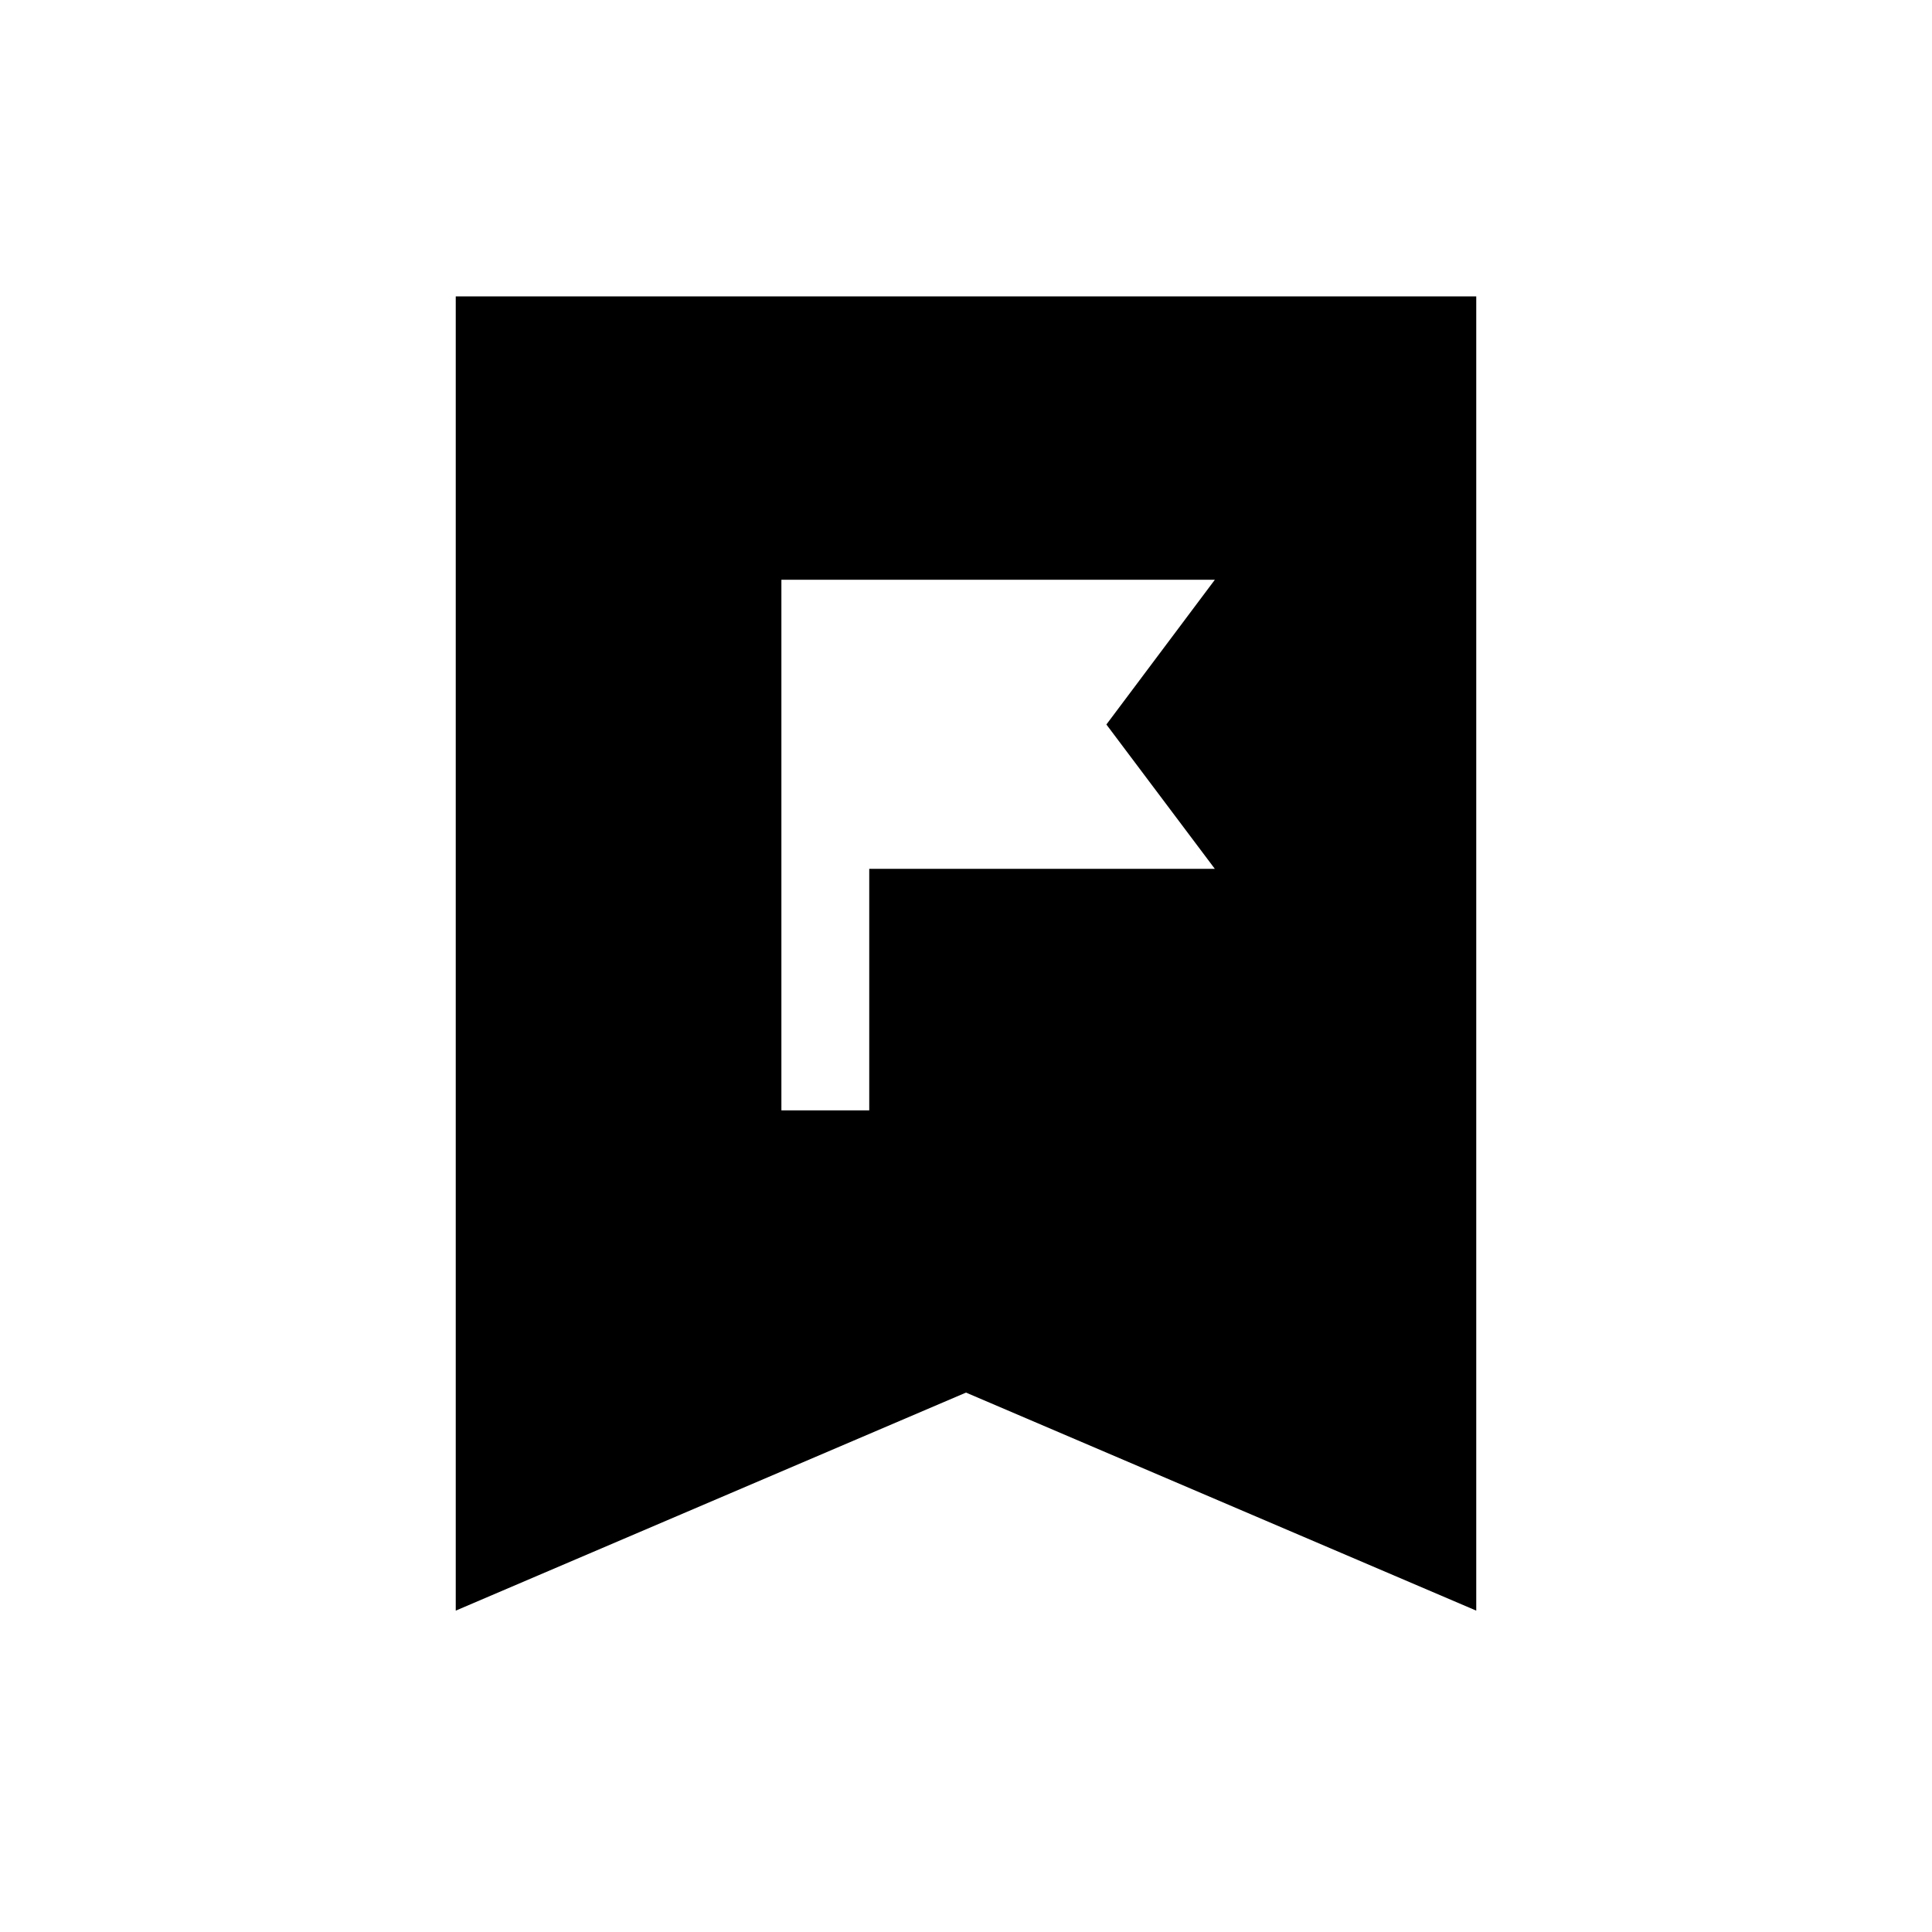 <svg xmlns="http://www.w3.org/2000/svg" height="24" viewBox="0 -960 960 960" width="24"><path d="M388.27-408.27h43.65v-120h171.73L549.76-600l53.89-71.92H388.27v263.65ZM226.46-159.69v-653.04h507.08v653.04L480-268.03 226.46-159.69Z"/></svg>